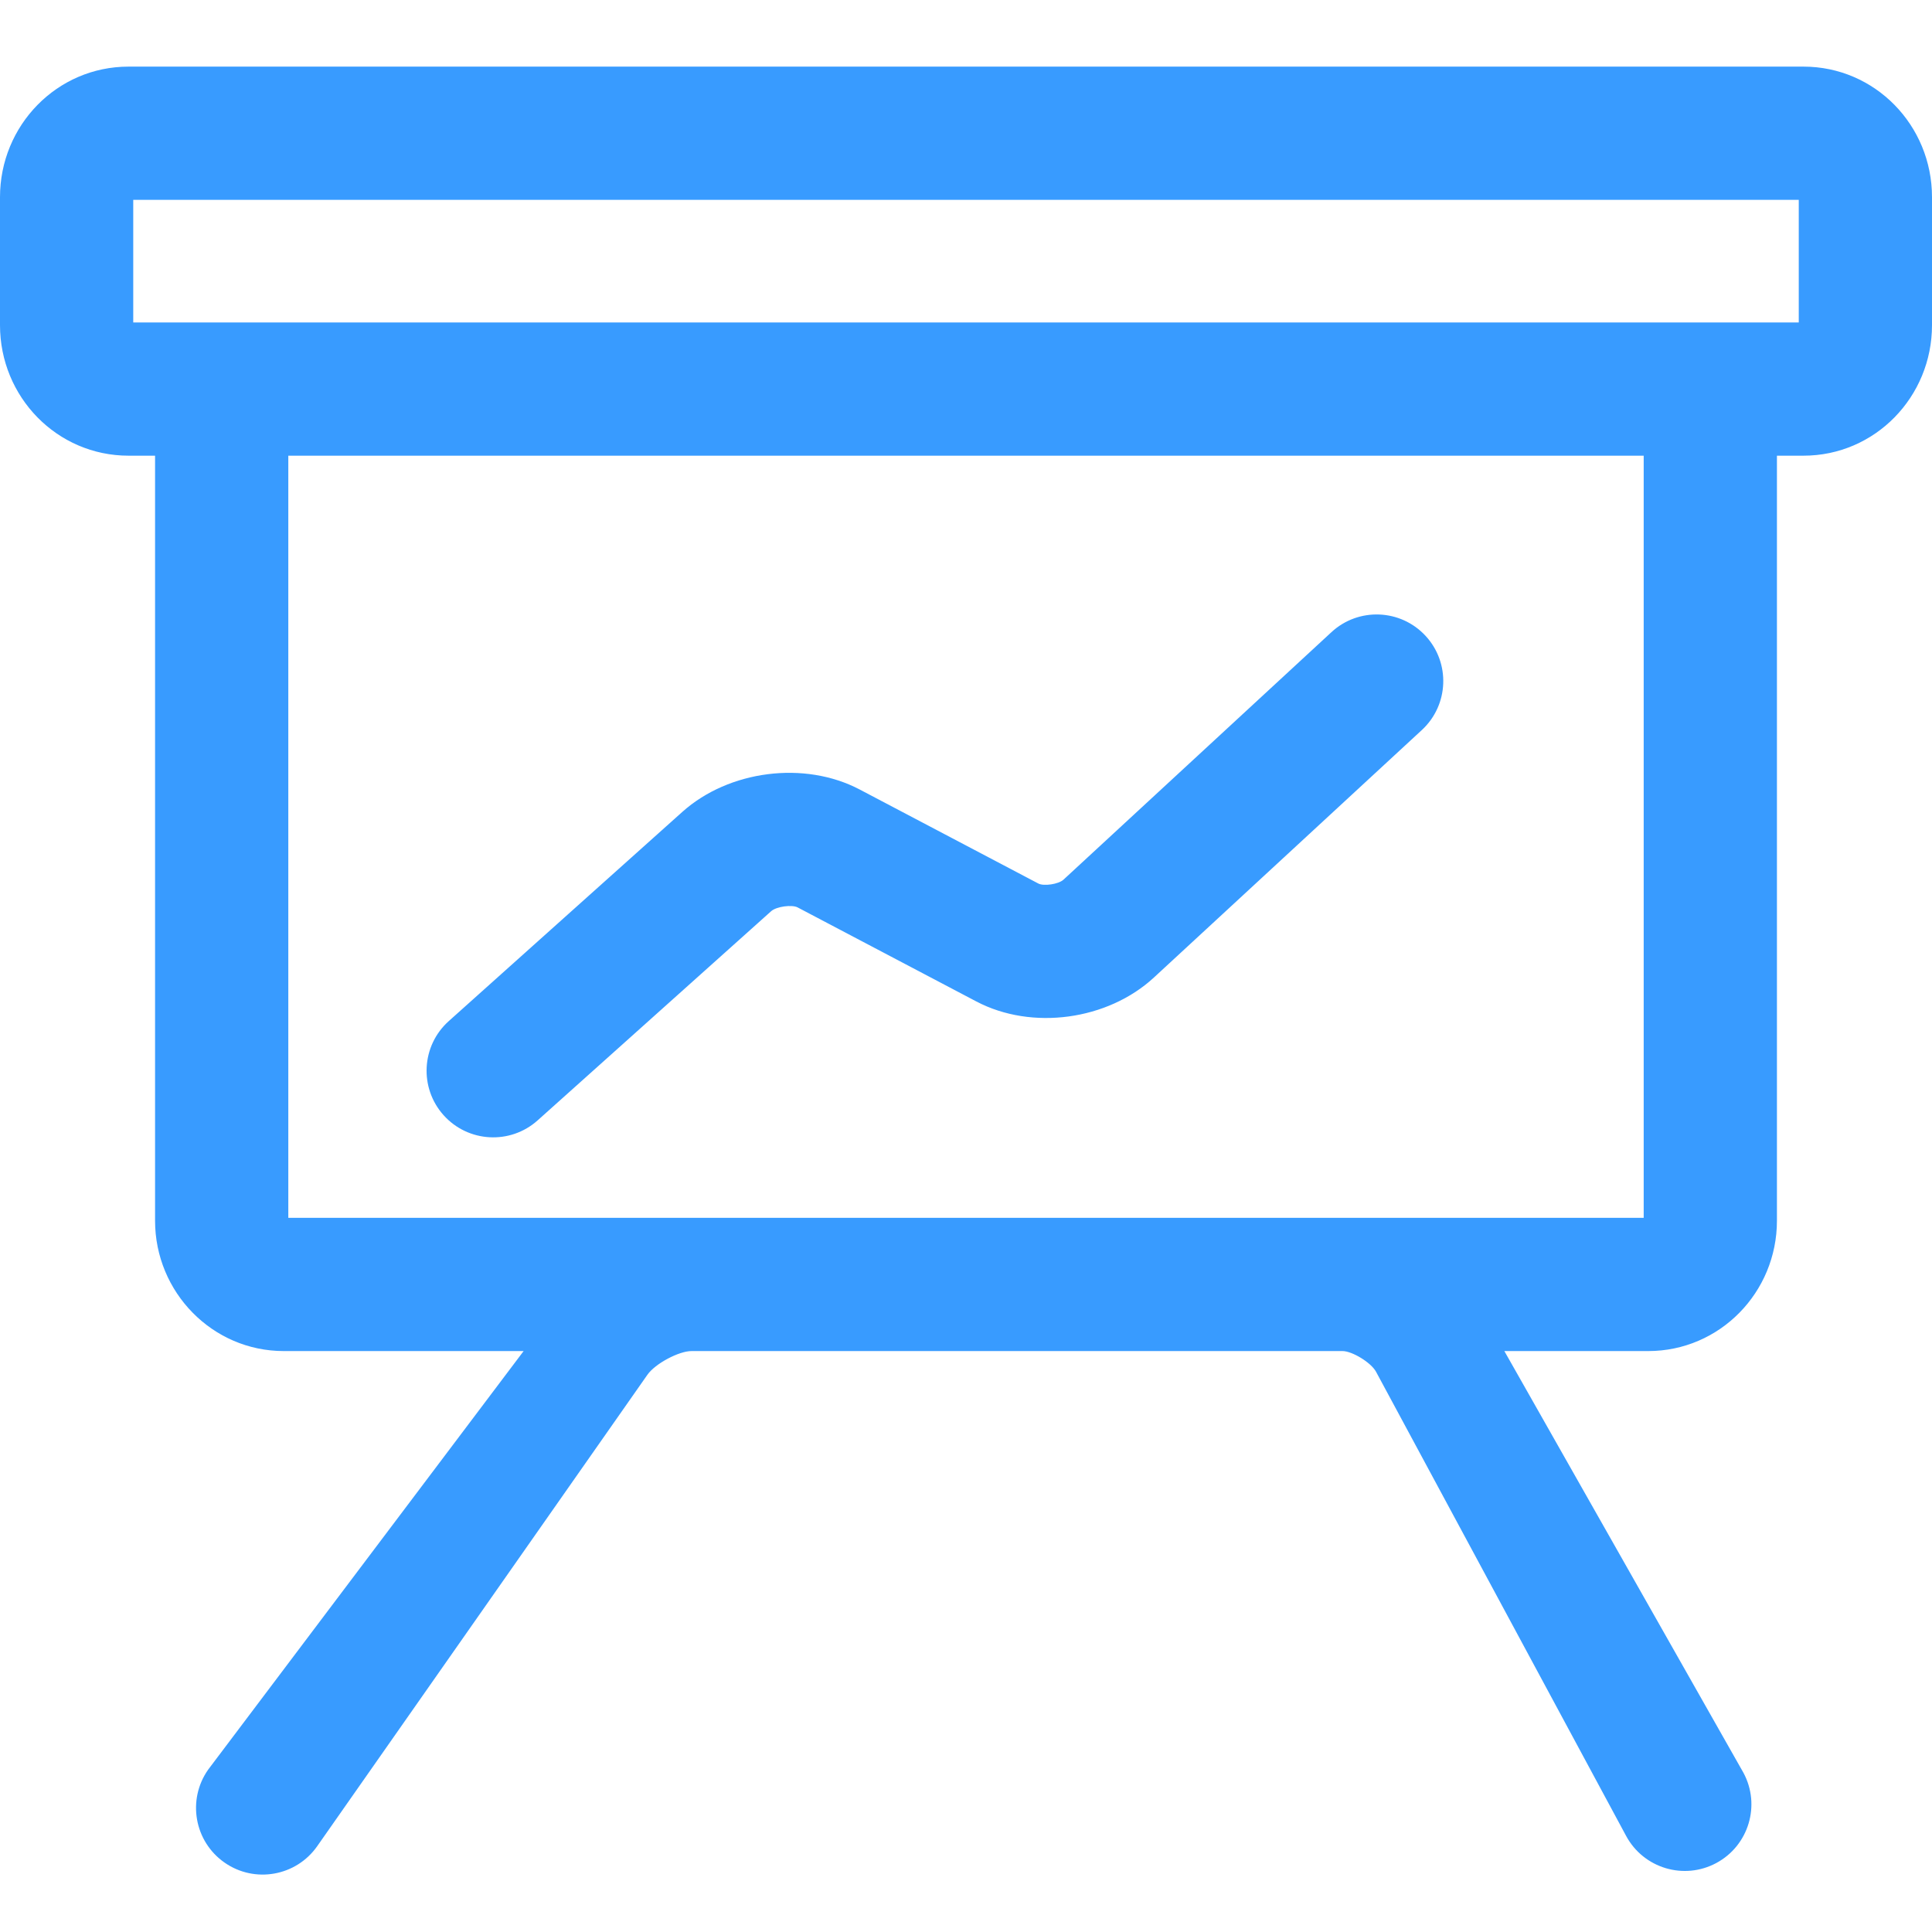 <svg t="1745478906116" class="icon" viewBox="0 0 1024 1024" version="1.1" xmlns="http://www.w3.org/2000/svg" p-id="7547" width="200" height="200"><path d="M955.872 105.931C954.31 105.931 953.379 104.974 953.379 104.486L953.379 172.346C953.379 171.844 954.29 170.902 955.872 170.902L68.128 170.902C69.69 170.902 70.621 171.859 70.621 172.346L70.621 104.486C70.621 104.989 69.71 105.931 68.128 105.931L955.872 105.931ZM0 104.486 0 172.346C0 210.415 30.227 241.522 68.128 241.522L955.872 241.522C993.833 241.522 1024 210.327 1024 172.346L1024 104.486C1024 66.417 993.773 35.31 955.872 35.31L68.128 35.31C30.167 35.31 0 66.506 0 104.486ZM873.604 241.522C871.995 241.522 871.191 240.695 871.191 239.961L871.191 647.032C871.191 646.378 872.076 645.471 873.604 645.471L150.396 645.471C152.005 645.471 152.809 646.298 152.809 647.032L152.809 239.961C152.809 240.615 151.924 241.522 150.396 241.522L873.604 241.522ZM82.188 239.961 82.188 647.032C82.188 684.858 112.545 716.092 150.396 716.092L873.604 716.092C911.494 716.092 941.812 684.977 941.812 647.032L941.812 239.961C941.812 202.135 911.455 170.902 873.604 170.902L150.396 170.902C112.506 170.902 82.188 202.016 82.188 239.961ZM366.496 716.092 711.567 716.092C716.654 716.092 726.69 722.167 729.326 727.06L861.881 973.081C871.131 990.249 892.547 996.667 909.715 987.417 926.883 978.167 933.302 956.751 924.052 939.583L791.497 705.791 285.3 688.136C285.3 688.136 331.955 744.624 343.143 728.651 347.29 722.729 359.837 716.092 366.496 716.092ZM343.143 728.651C354.331 712.678 285.3 705.791 285.3 705.791L110.292 937.992C99.104 953.965 102.983 975.983 118.956 987.171 134.929 998.359 156.947 994.48 168.135 978.507L343.143 728.651ZM611.62 518.09 753.613 386.926C767.938 373.694 768.824 351.354 755.592 337.029 742.359 322.704 720.019 321.818 705.694 335.051L563.701 466.215C561.007 468.703 553.172 469.777 550.363 468.299 533.106 459.217 511.753 465.844 502.671 483.101 493.589 500.358 500.216 521.711 517.473 530.793 546.889 546.275 587.071 540.767 611.62 518.09ZM408.738 482.948C411.54 480.438 419.78 479.378 422.752 480.942L517.473 530.793C534.73 539.876 556.083 533.248 565.165 515.991 574.248 498.734 567.62 477.381 550.363 468.299L455.642 418.448C426.429 403.073 386.301 408.237 361.62 430.344L237.851 541.207C223.325 554.218 222.097 576.542 235.108 591.068 248.12 605.594 270.443 606.822 284.969 593.811L408.738 482.948Z" fill="#389BFF" p-id="7548"></path></svg>